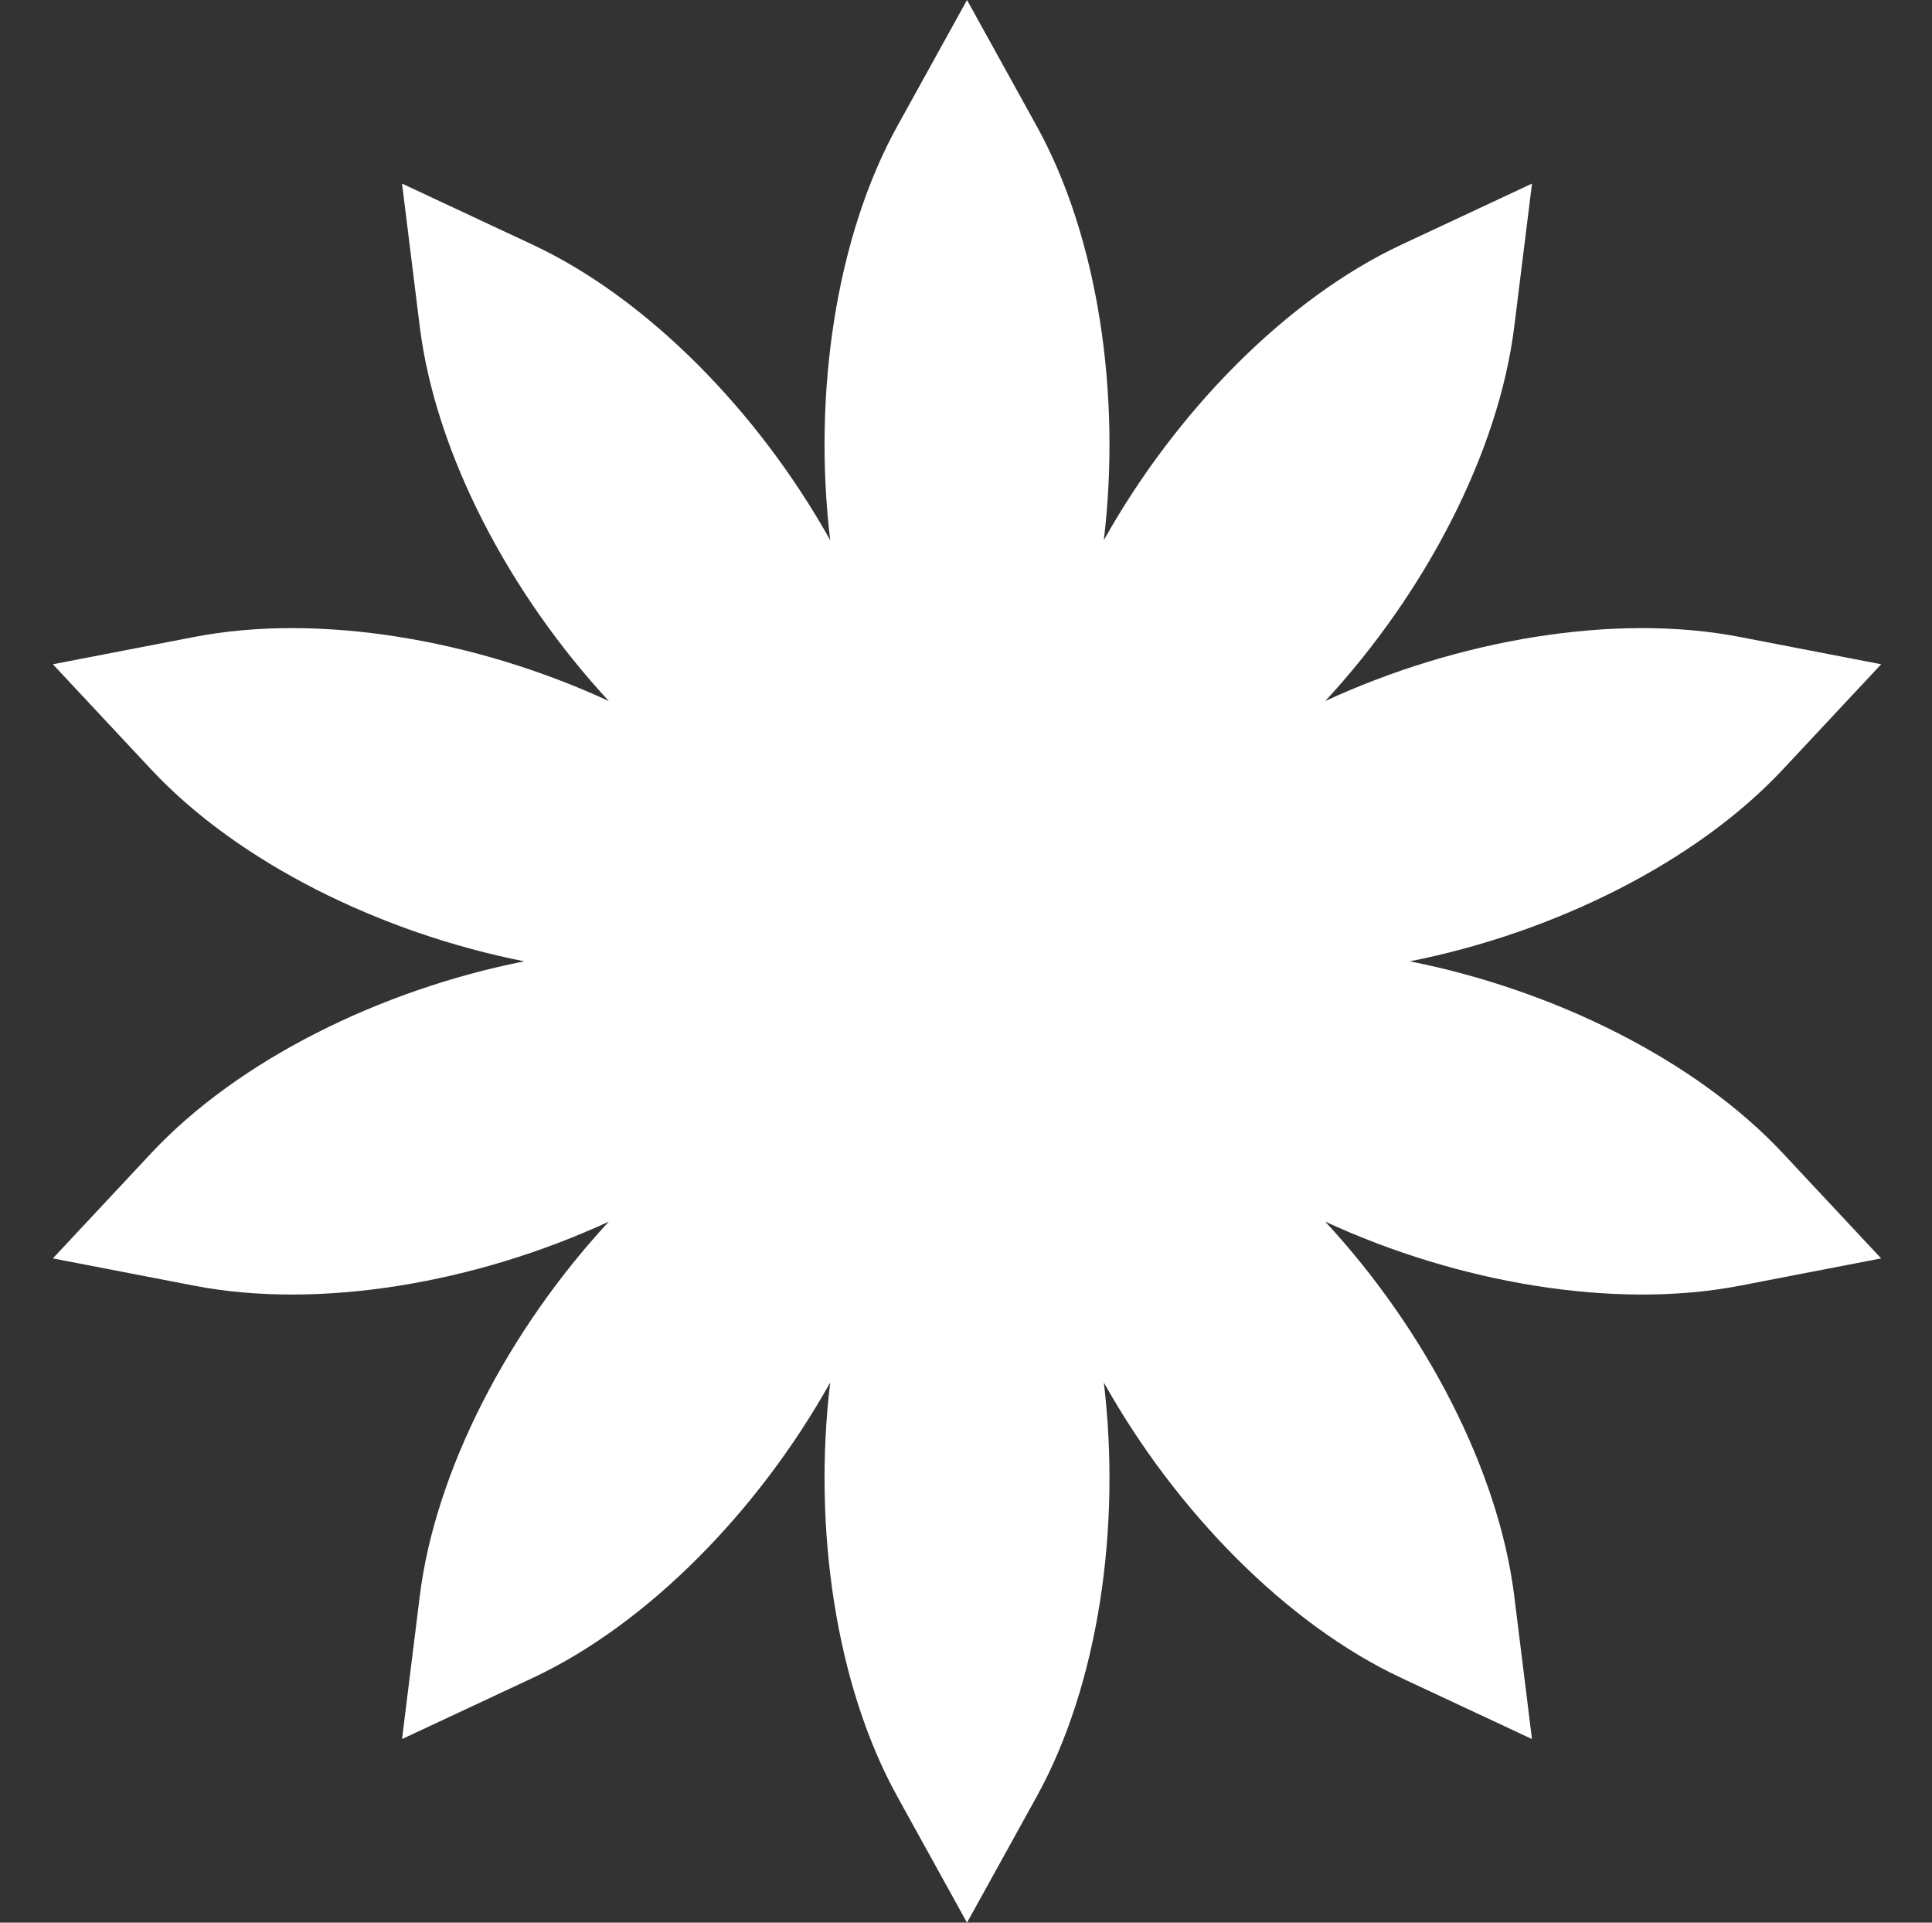 <svg width="201" height="200" viewBox="0 0 201 200" fill="none" xmlns="http://www.w3.org/2000/svg">
<rect x="0" y="0" width="201" height="200" fill="#333333" stroke="none"/>
<path d="M146.671 100C161.687 97.03 176.462 89.691 185.477 80.047L195.712 69.098L180.996 66.256C168.034 63.752 151.767 66.5 137.873 72.924C148.276 61.694 155.916 47.073 157.54 33.972L159.385 19.098L145.809 25.448C133.851 31.042 122.306 42.826 114.84 56.19C116.656 40.991 114.243 24.671 107.856 13.117L100.606 0L93.355 13.117C86.969 24.671 84.555 40.991 86.371 56.19C78.906 42.826 67.361 31.041 55.403 25.448L41.827 19.098L43.671 33.972C45.296 47.073 52.936 61.694 63.339 72.924C49.445 66.5 33.177 63.753 20.215 66.256L5.5 69.098L15.734 80.047C24.749 89.691 39.524 97.03 54.541 100C39.525 102.97 24.749 110.308 15.734 119.953L5.5 130.902L20.215 133.744C33.177 136.248 49.444 133.5 63.339 127.076C52.936 138.306 45.296 152.927 43.671 166.028L41.827 180.901L55.402 174.552C67.361 168.958 78.906 157.174 86.371 143.81C84.555 159.009 86.968 175.329 93.355 186.883L100.605 200L107.855 186.883C114.242 175.329 116.655 159.009 114.84 143.81C122.305 157.174 133.85 168.959 145.808 174.552L159.383 180.901L157.539 166.028C155.914 152.927 148.274 138.306 137.872 127.076C151.766 133.5 168.033 136.247 180.995 133.744L195.71 130.902L185.476 119.953C176.462 110.309 161.687 102.97 146.671 100Z" fill="white"/>
</svg>
